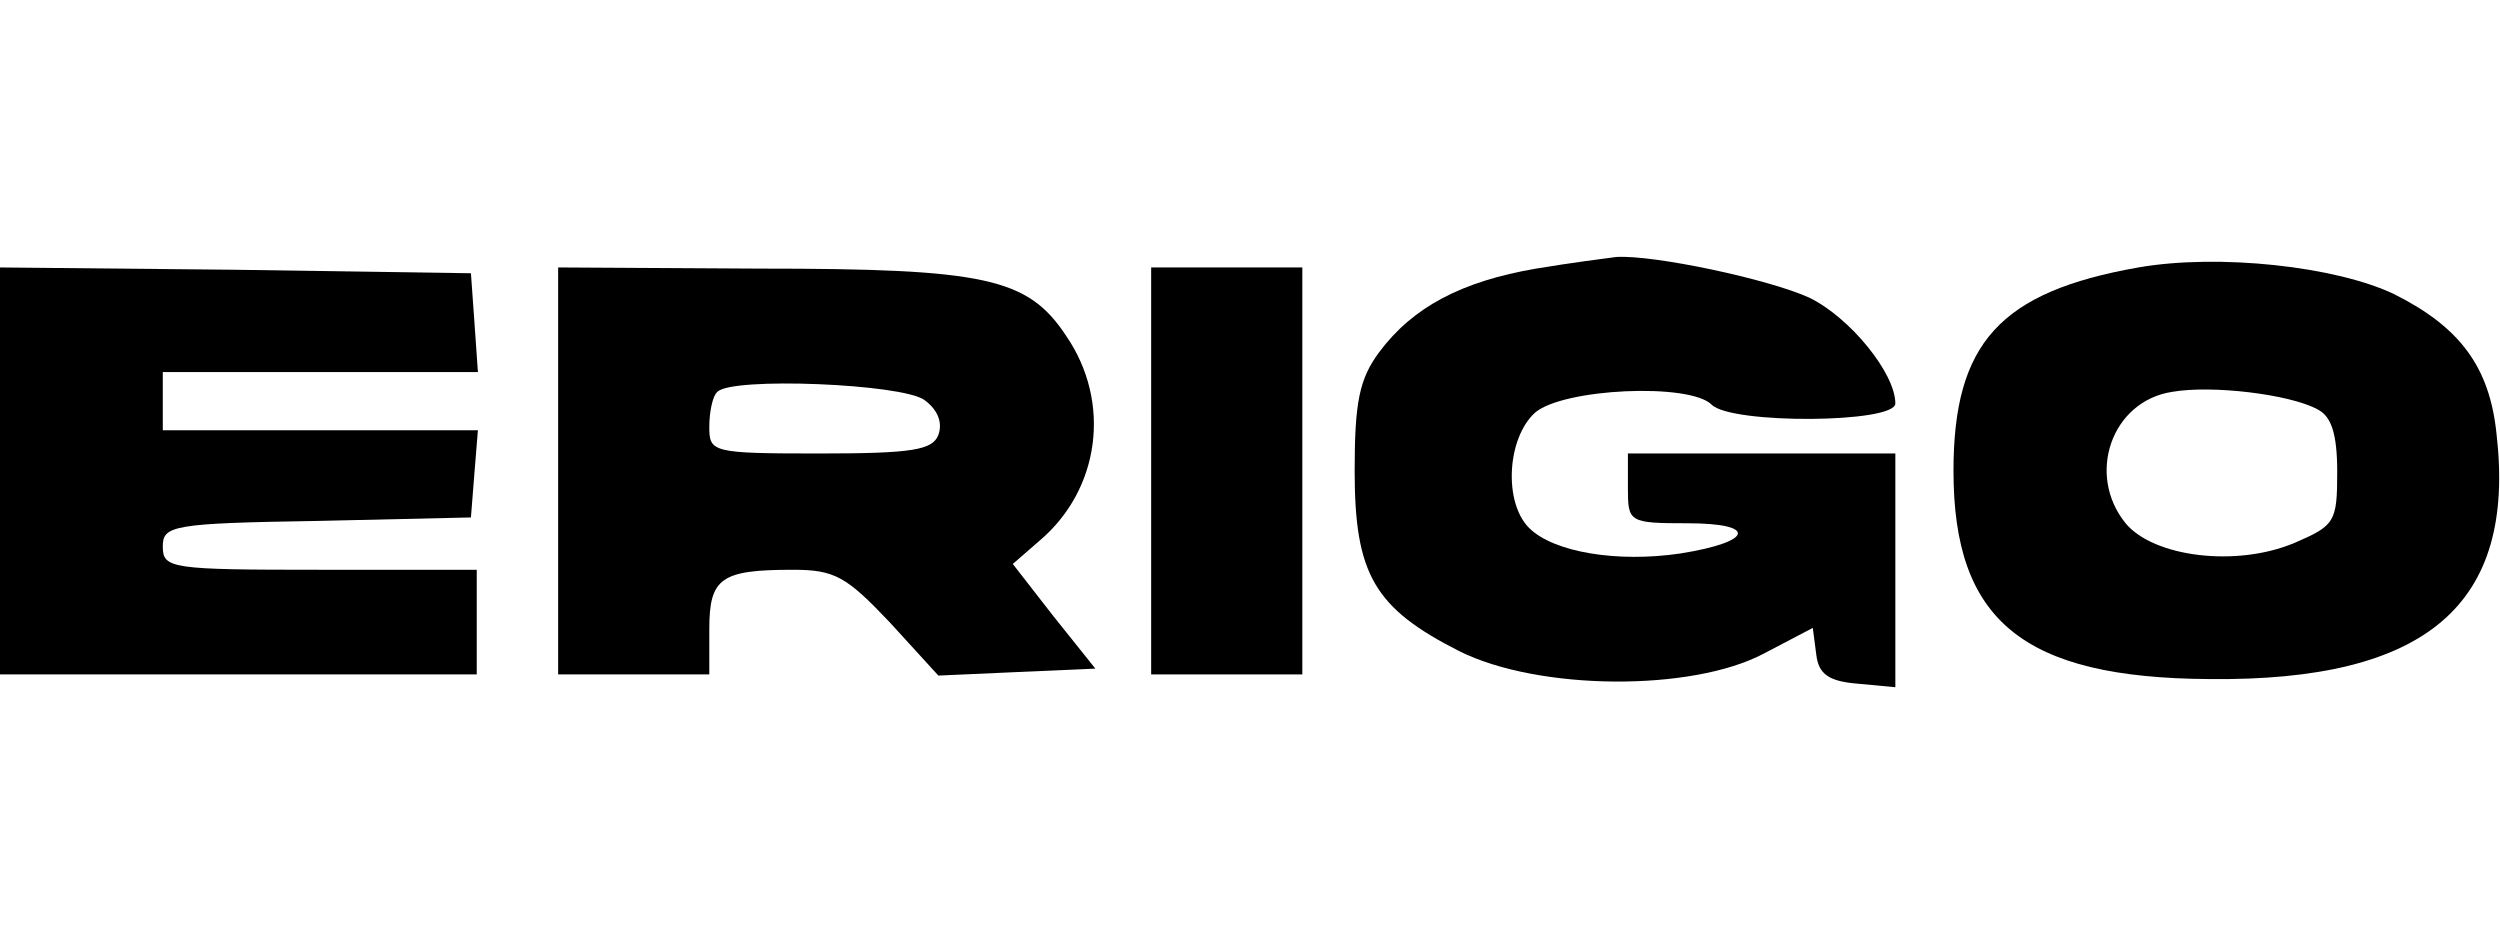 <?xml version="1.0" standalone="no"?>
<!DOCTYPE svg PUBLIC "-//W3C//DTD SVG 20010904//EN"
 "http://www.w3.org/TR/2001/REC-SVG-20010904/DTD/svg10.dtd">
<svg version="1.0" xmlns="http://www.w3.org/2000/svg"
 width="215pt" height="80pt" viewBox="0 0 215 80"
 preserveAspectRatio="xMidYMid meet">

<g transform="translate(0,80) scale(0.1,-0.1)"
fill="#000000" stroke="none">
<path d="M1321 569 c-64 -11 -106 -33 -135 -72 -17 -23 -21 -43 -21 -102 0
-89 17 -118 90 -155 68 -34 200 -35 262 -2 l42 22 3 -23 c2 -17 11 -23 36 -25
l32 -3 0 100 0 101 -115 0 -115 0 0 -30 c0 -29 1 -30 51 -30 61 0 57 -16 -6
-26 -54 -8 -109 1 -130 22 -22 22 -19 77 5 99 24 21 133 26 152 7 17 -17 158
-16 158 1 0 26 -39 74 -74 91 -35 16 -134 37 -166 35 -8 -1 -39 -5 -69 -10z"/>
<path d="M1839 570 c-119 -21 -159 -65 -159 -175 0 -129 60 -178 220 -179 187
-2 264 64 247 211 -6 58 -32 92 -88 120 -50 24 -151 35 -220 23z m154 -122
c12 -6 17 -21 17 -54 0 -43 -2 -46 -37 -61 -50 -21 -121 -12 -145 17 -34 42
-12 105 40 113 34 6 101 -2 125 -15z"/>
<path d="M0 395 l0 -175 205 0 205 0 0 45 0 45 -135 0 c-128 0 -135 1 -135 20
0 18 8 20 133 22 l132 3 3 38 3 37 -135 0 -136 0 0 25 0 25 136 0 135 0 -3 43
-3 42 -202 3 -203 2 0 -175z"/>
<path d="M480 395 l0 -175 65 0 65 0 0 39 c0 44 10 51 72 51 36 0 46 -6 83
-45 l42 -46 67 3 68 3 -36 45 -35 45 23 20 c52 44 62 119 23 176 -33 50 -69
58 -264 58 l-173 1 0 -175z m315 61 c11 -8 16 -19 12 -30 -5 -13 -22 -16 -102
-16 -93 0 -95 1 -95 23 0 13 3 27 7 30 12 13 159 7 178 -7z"/>
<path d="M990 395 l0 -175 65 0 65 0 0 175 0 175 -65 0 -65 0 0 -175z"/>
</g>
</svg>
